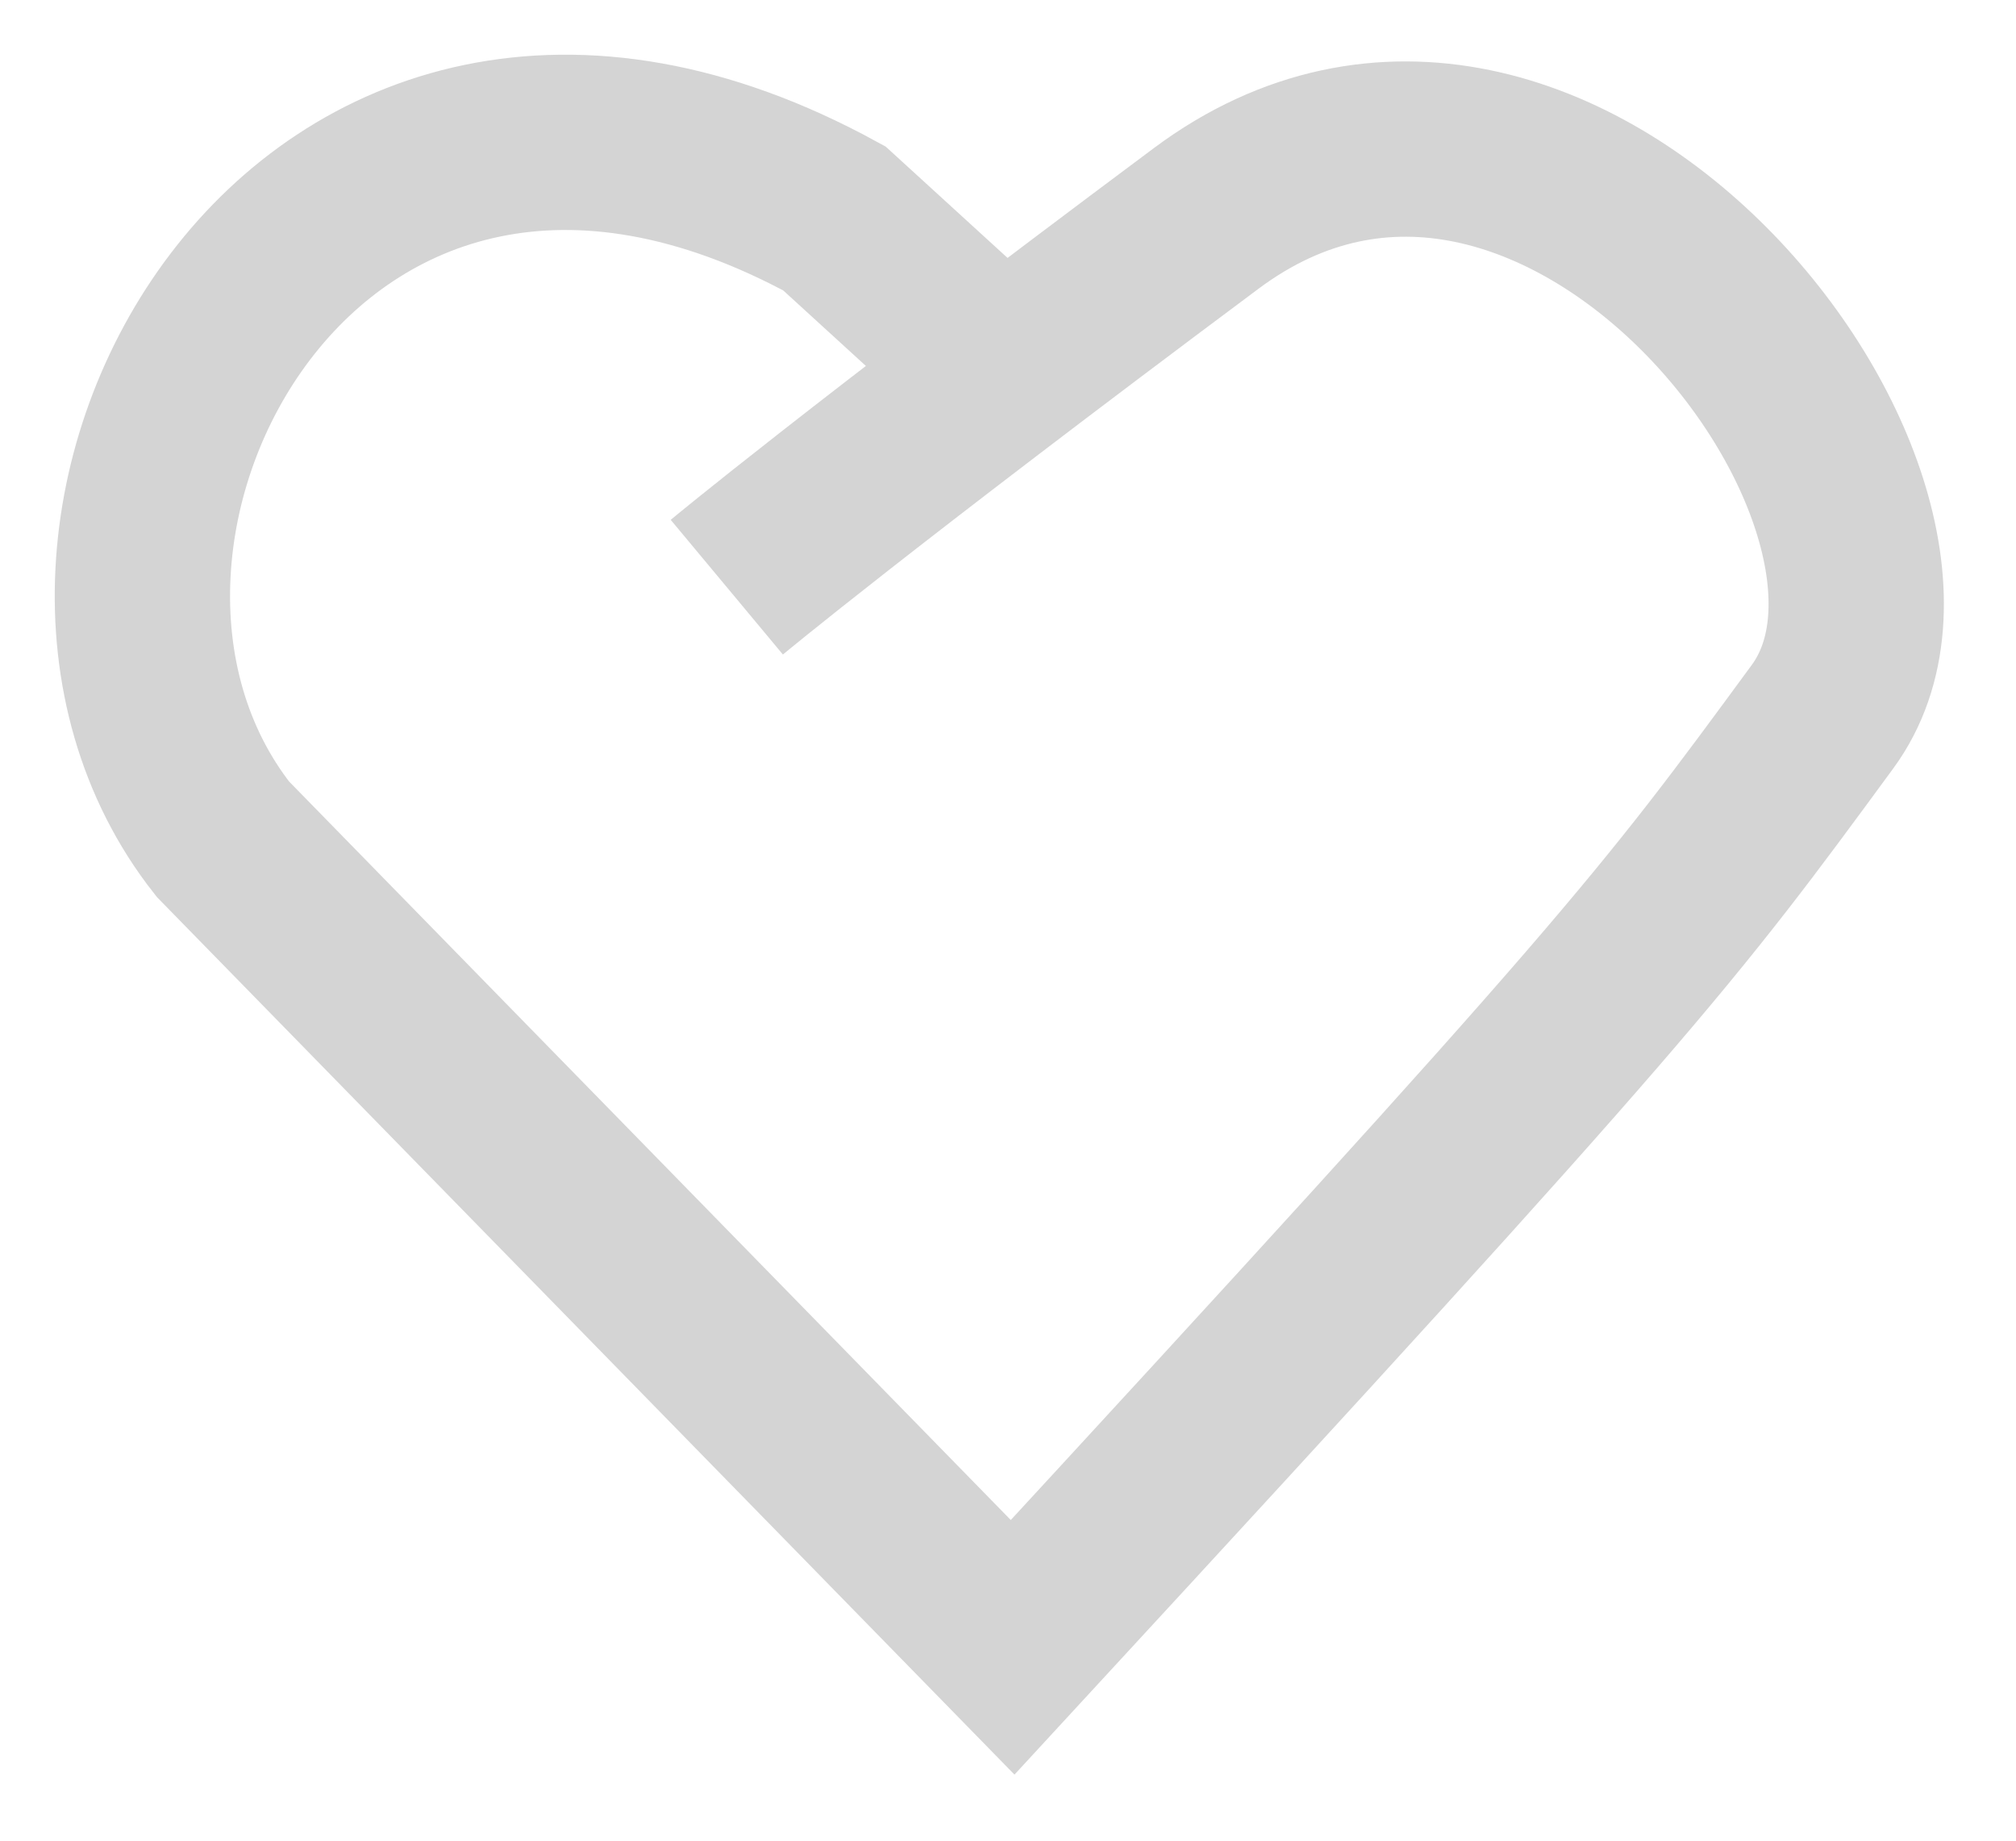 <svg width="23" height="21" viewBox="0 0 23 21" fill="none" xmlns="http://www.w3.org/2000/svg">
<path d="M8.292 6.699C8.292 6.699 9.765 5.472 13.761 2.492C17.758 -0.488 22.583 5.735 20.793 8.176C19.003 10.616 18.635 11.116 11.553 18.794L2.543 9.574C-0.192 6.103 3.489 -0.804 9.519 2.492L11.553 4.35" stroke="#D4D4D4" stroke-width="2"/>
</svg>
